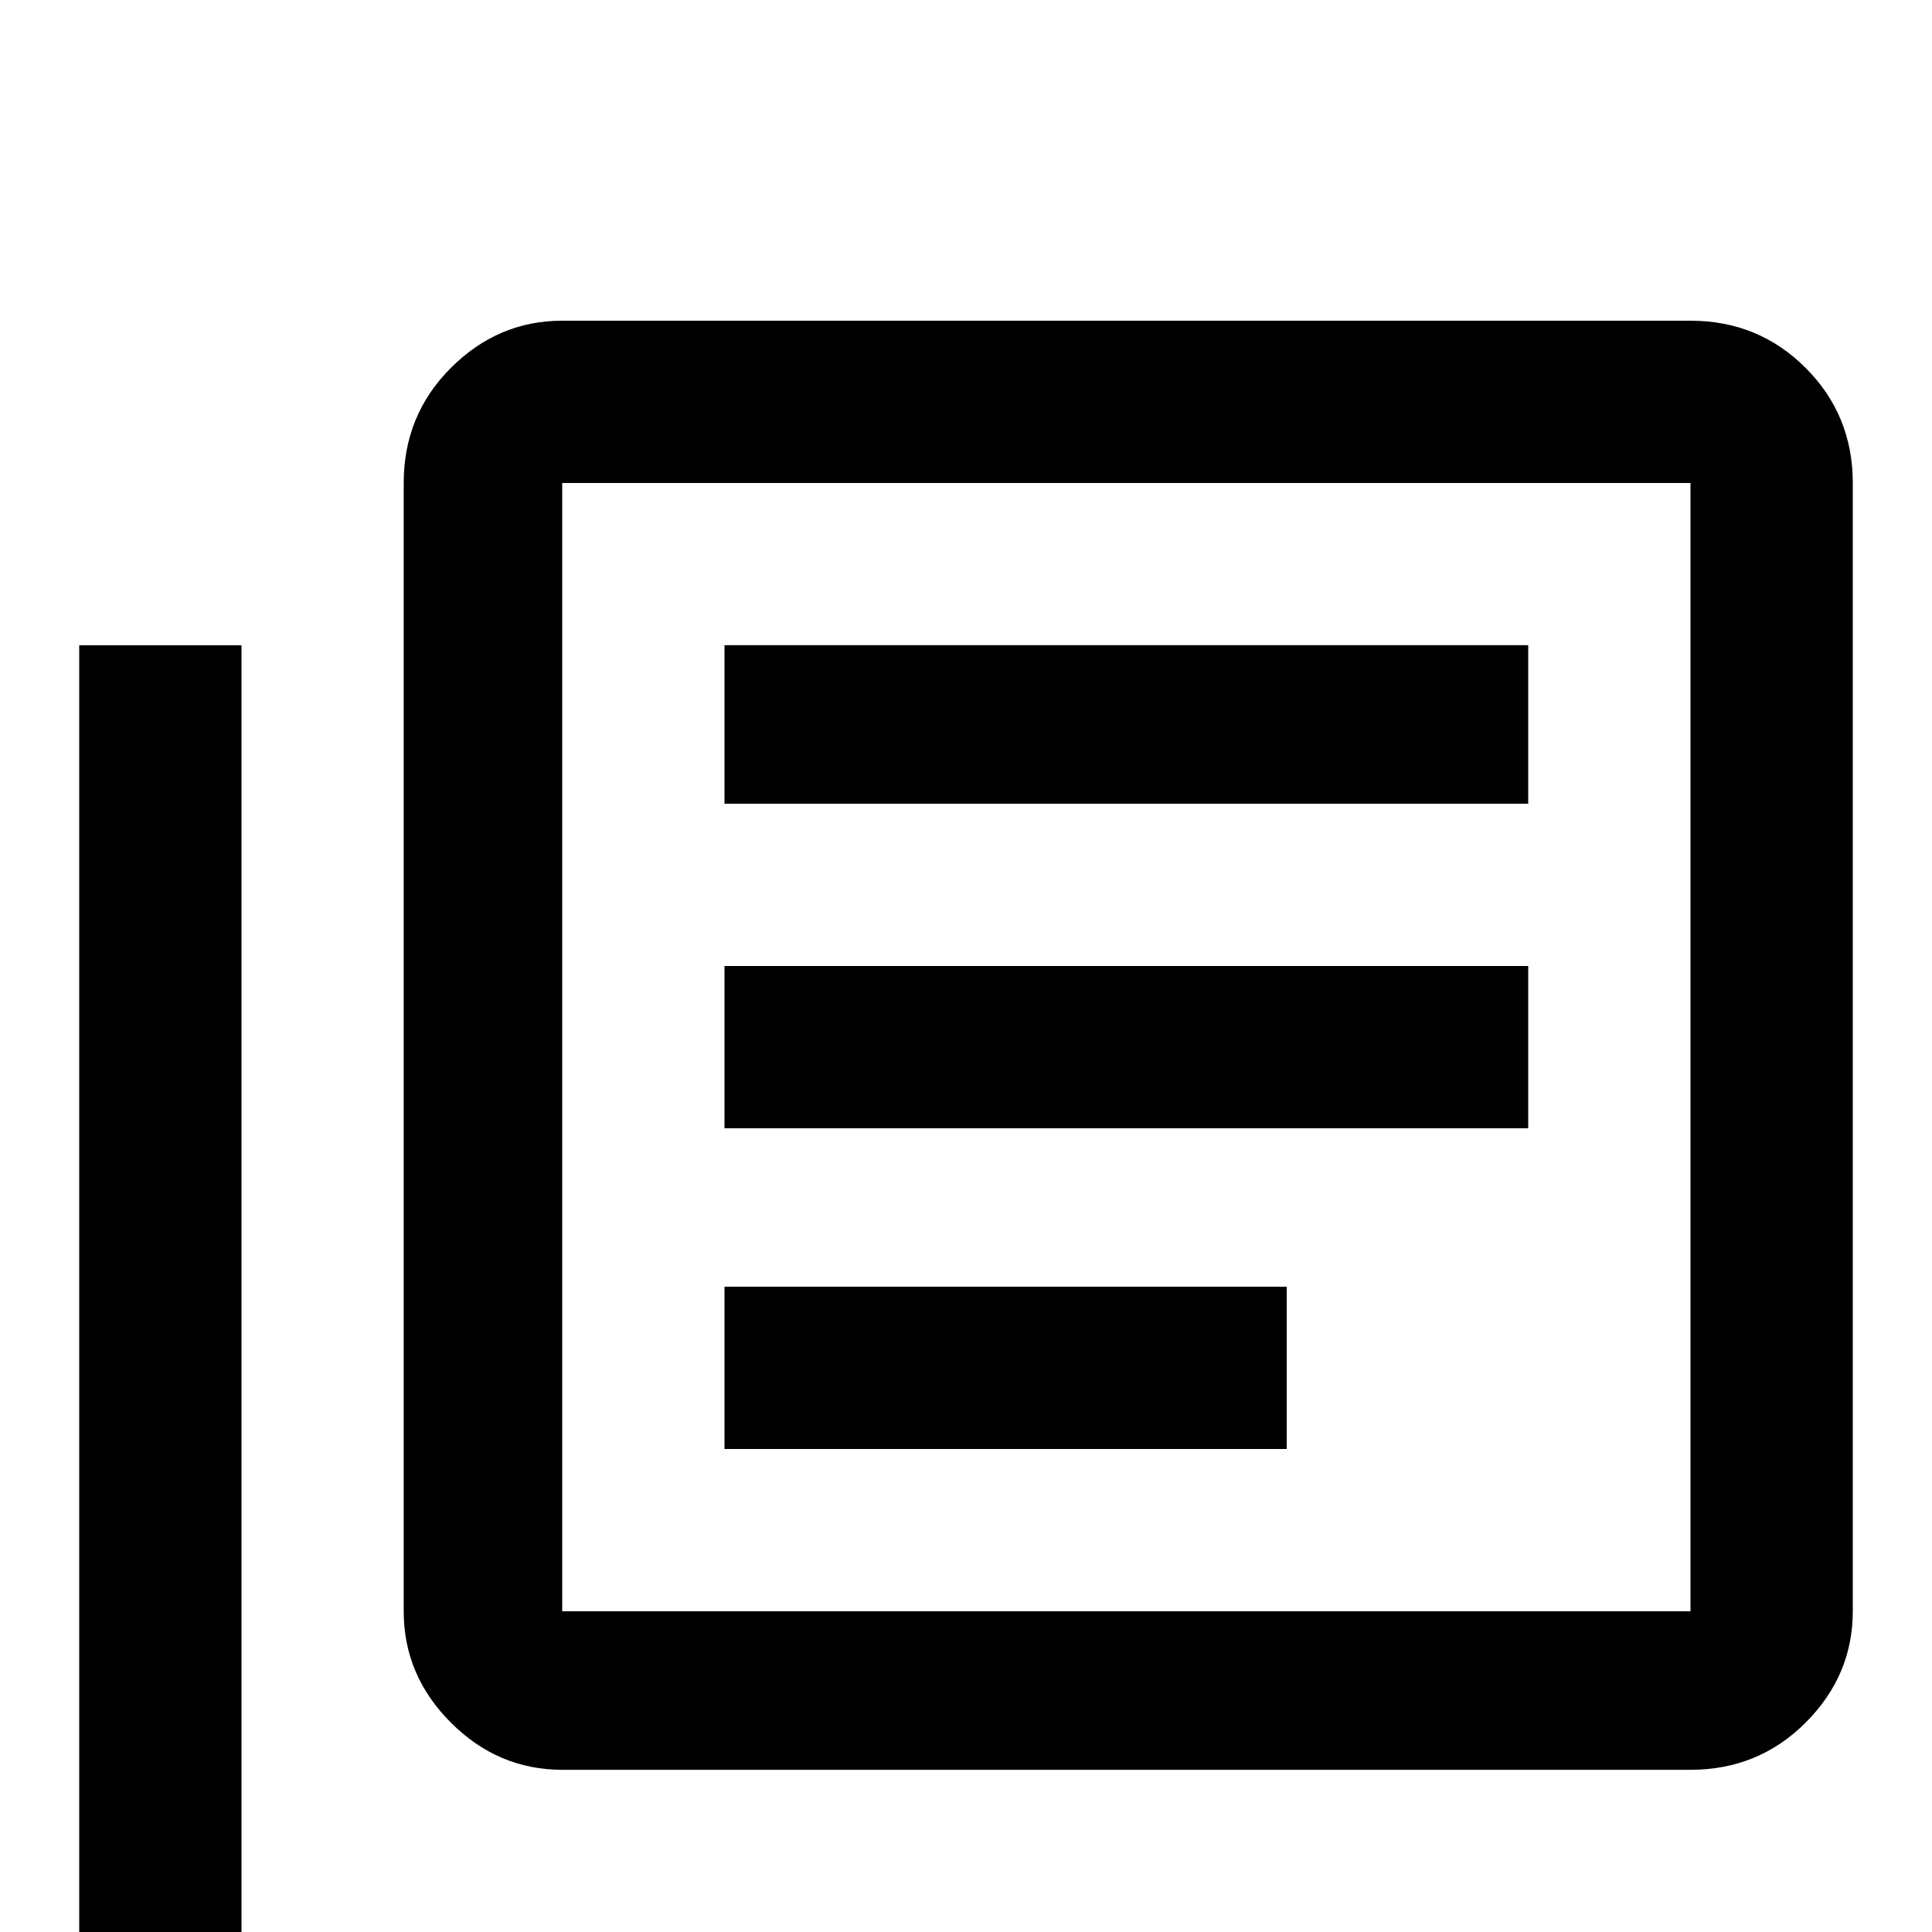 <!-- Generated by IcoMoon.io -->
<svg version="1.1" xmlns="http://www.w3.org/2000/svg" width="24" height="24" viewBox="0 0 24 24">
<title>file_document_box_multiple_outline</title>
<path d="M15.984 18h-6.984v-2.016h6.984v2.016zM18.984 14.016h-9.984v-2.016h9.984v2.016zM18.984 9.984h-9.984v-1.969h9.984v1.969zM3 8.016v15.984h15.984v2.016h-15.984q-0.844 0-1.43-0.586t-0.586-1.43v-15.984h2.016zM21 3.984q0.844 0 1.43 0.586t0.586 1.43v14.016q0 0.797-0.586 1.383t-1.43 0.586h-14.016q-0.797 0-1.383-0.586t-0.586-1.383v-14.016q0-0.844 0.586-1.43t1.383-0.586h14.016zM6.984 6v14.016h14.016v-14.016h-14.016z"></path>
</svg>
